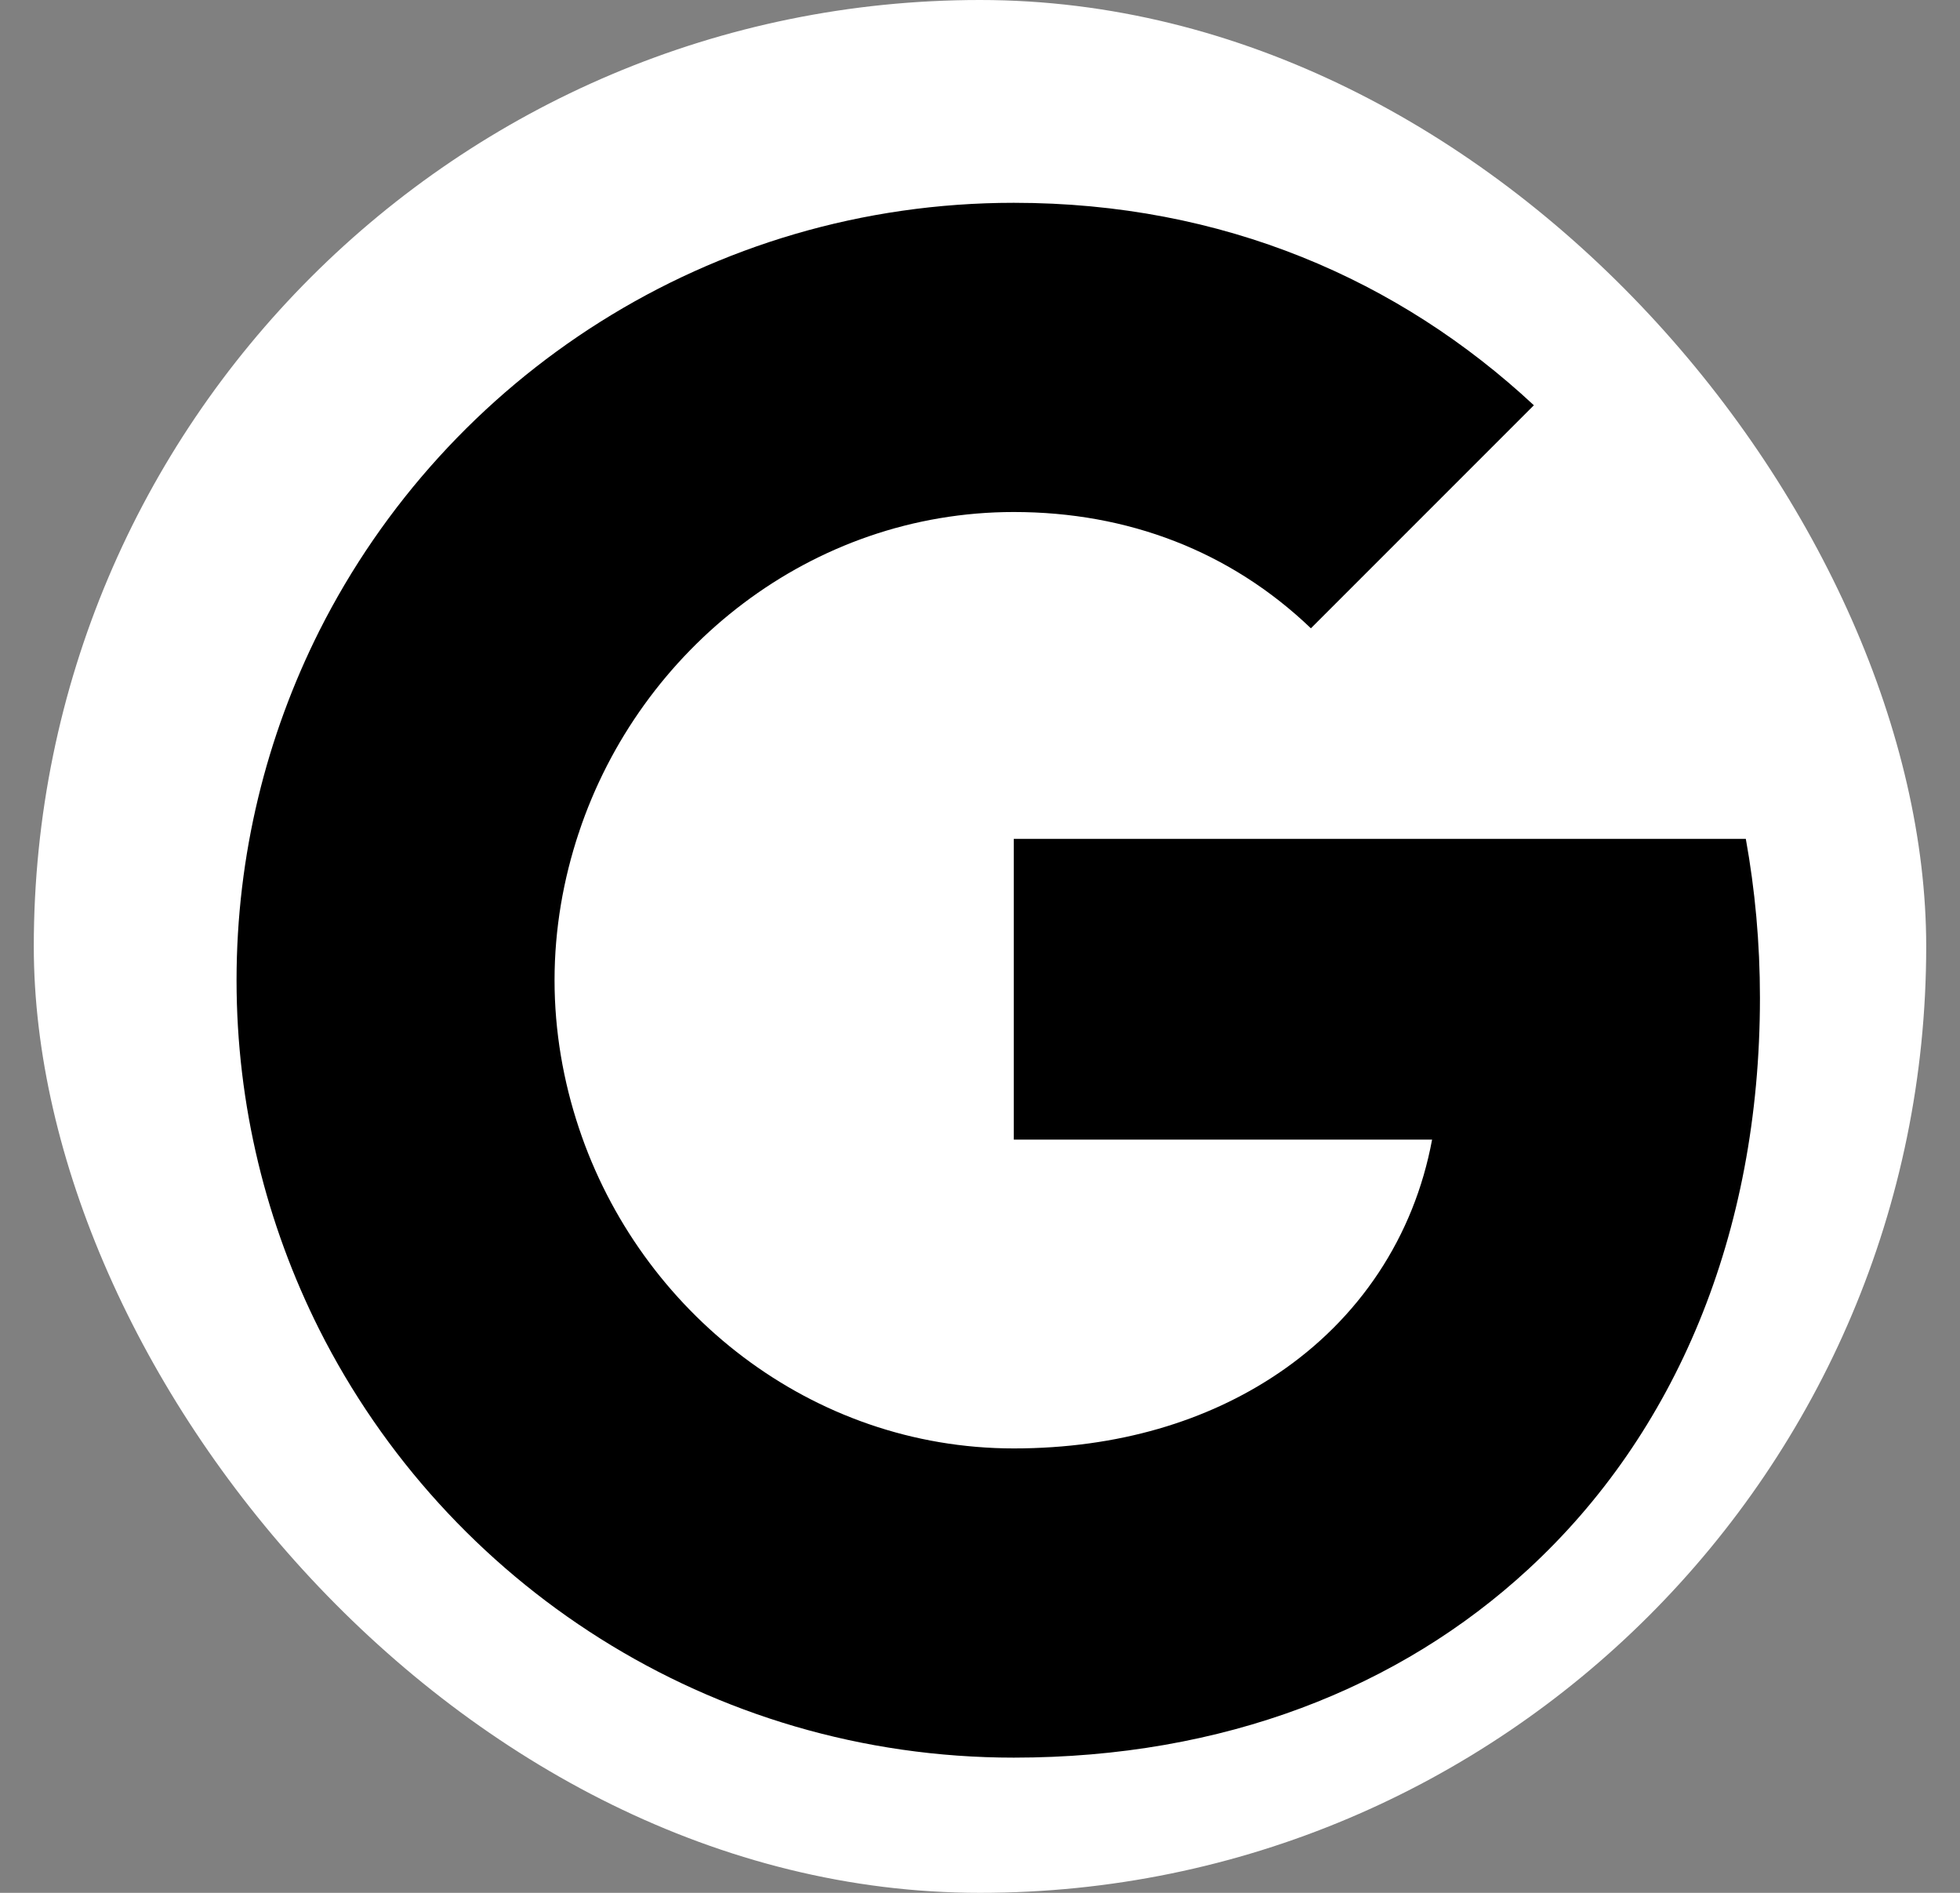 <svg width="29" height="28" viewBox="0 0 29 28" fill="none" xmlns="http://www.w3.org/2000/svg">
<rect x="0" y="0" width="29" height="28" fill="#808080" stroke="none"/>
<rect x="0.5" width="28" height="28" rx="14" fill="white" style="fill:white;fill:white;fill-opacity:1;"/>
<path fill-rule="evenodd" clip-rule="evenodd" d="M26.04 14.761C26.04 13.946 25.967 13.162 25.831 12.409H15V16.858H21.189C20.922 18.295 20.112 19.513 18.894 20.328V23.214H22.611C24.785 21.212 26.04 18.264 26.04 14.761Z" fill="#4285F4" style="fill:#4285F4;fill:color(display-p3 0.259 0.522 0.957);fill-opacity:1;"/>
<path fill-rule="evenodd" clip-rule="evenodd" d="M15 26C18.105 26 20.708 24.97 22.611 23.214L18.894 20.328C17.864 21.018 16.547 21.426 15 21.426C12.005 21.426 9.469 19.403 8.565 16.685H4.723V19.665C6.615 23.423 10.505 26 15 26Z" fill="#34A853" style="fill:#34A853;fill:color(display-p3 0.204 0.659 0.326);fill-opacity:1;"/>
<path fill-rule="evenodd" clip-rule="evenodd" d="M8.565 16.685C8.335 15.995 8.205 15.258 8.205 14.5C8.205 13.742 8.335 13.005 8.565 12.315V9.335H4.723C3.944 10.888 3.5 12.644 3.5 14.5C3.5 16.356 3.944 18.112 4.723 19.665L8.565 16.685Z" fill="#FBBC05" style="fill:#FBBC05;fill:color(display-p3 0.984 0.737 0.02);fill-opacity:1;"/>
<path fill-rule="evenodd" clip-rule="evenodd" d="M15 7.574C16.688 7.574 18.204 8.154 19.396 9.294L22.695 5.995C20.703 4.14 18.1 3 15 3C10.505 3 6.615 5.577 4.723 9.335L8.565 12.315C9.469 9.597 12.005 7.574 15 7.574Z" fill="#EA4335" style="fill:#EA4335;fill:color(display-p3 0.918 0.263 0.208);fill-opacity:1;"/>
</svg>

